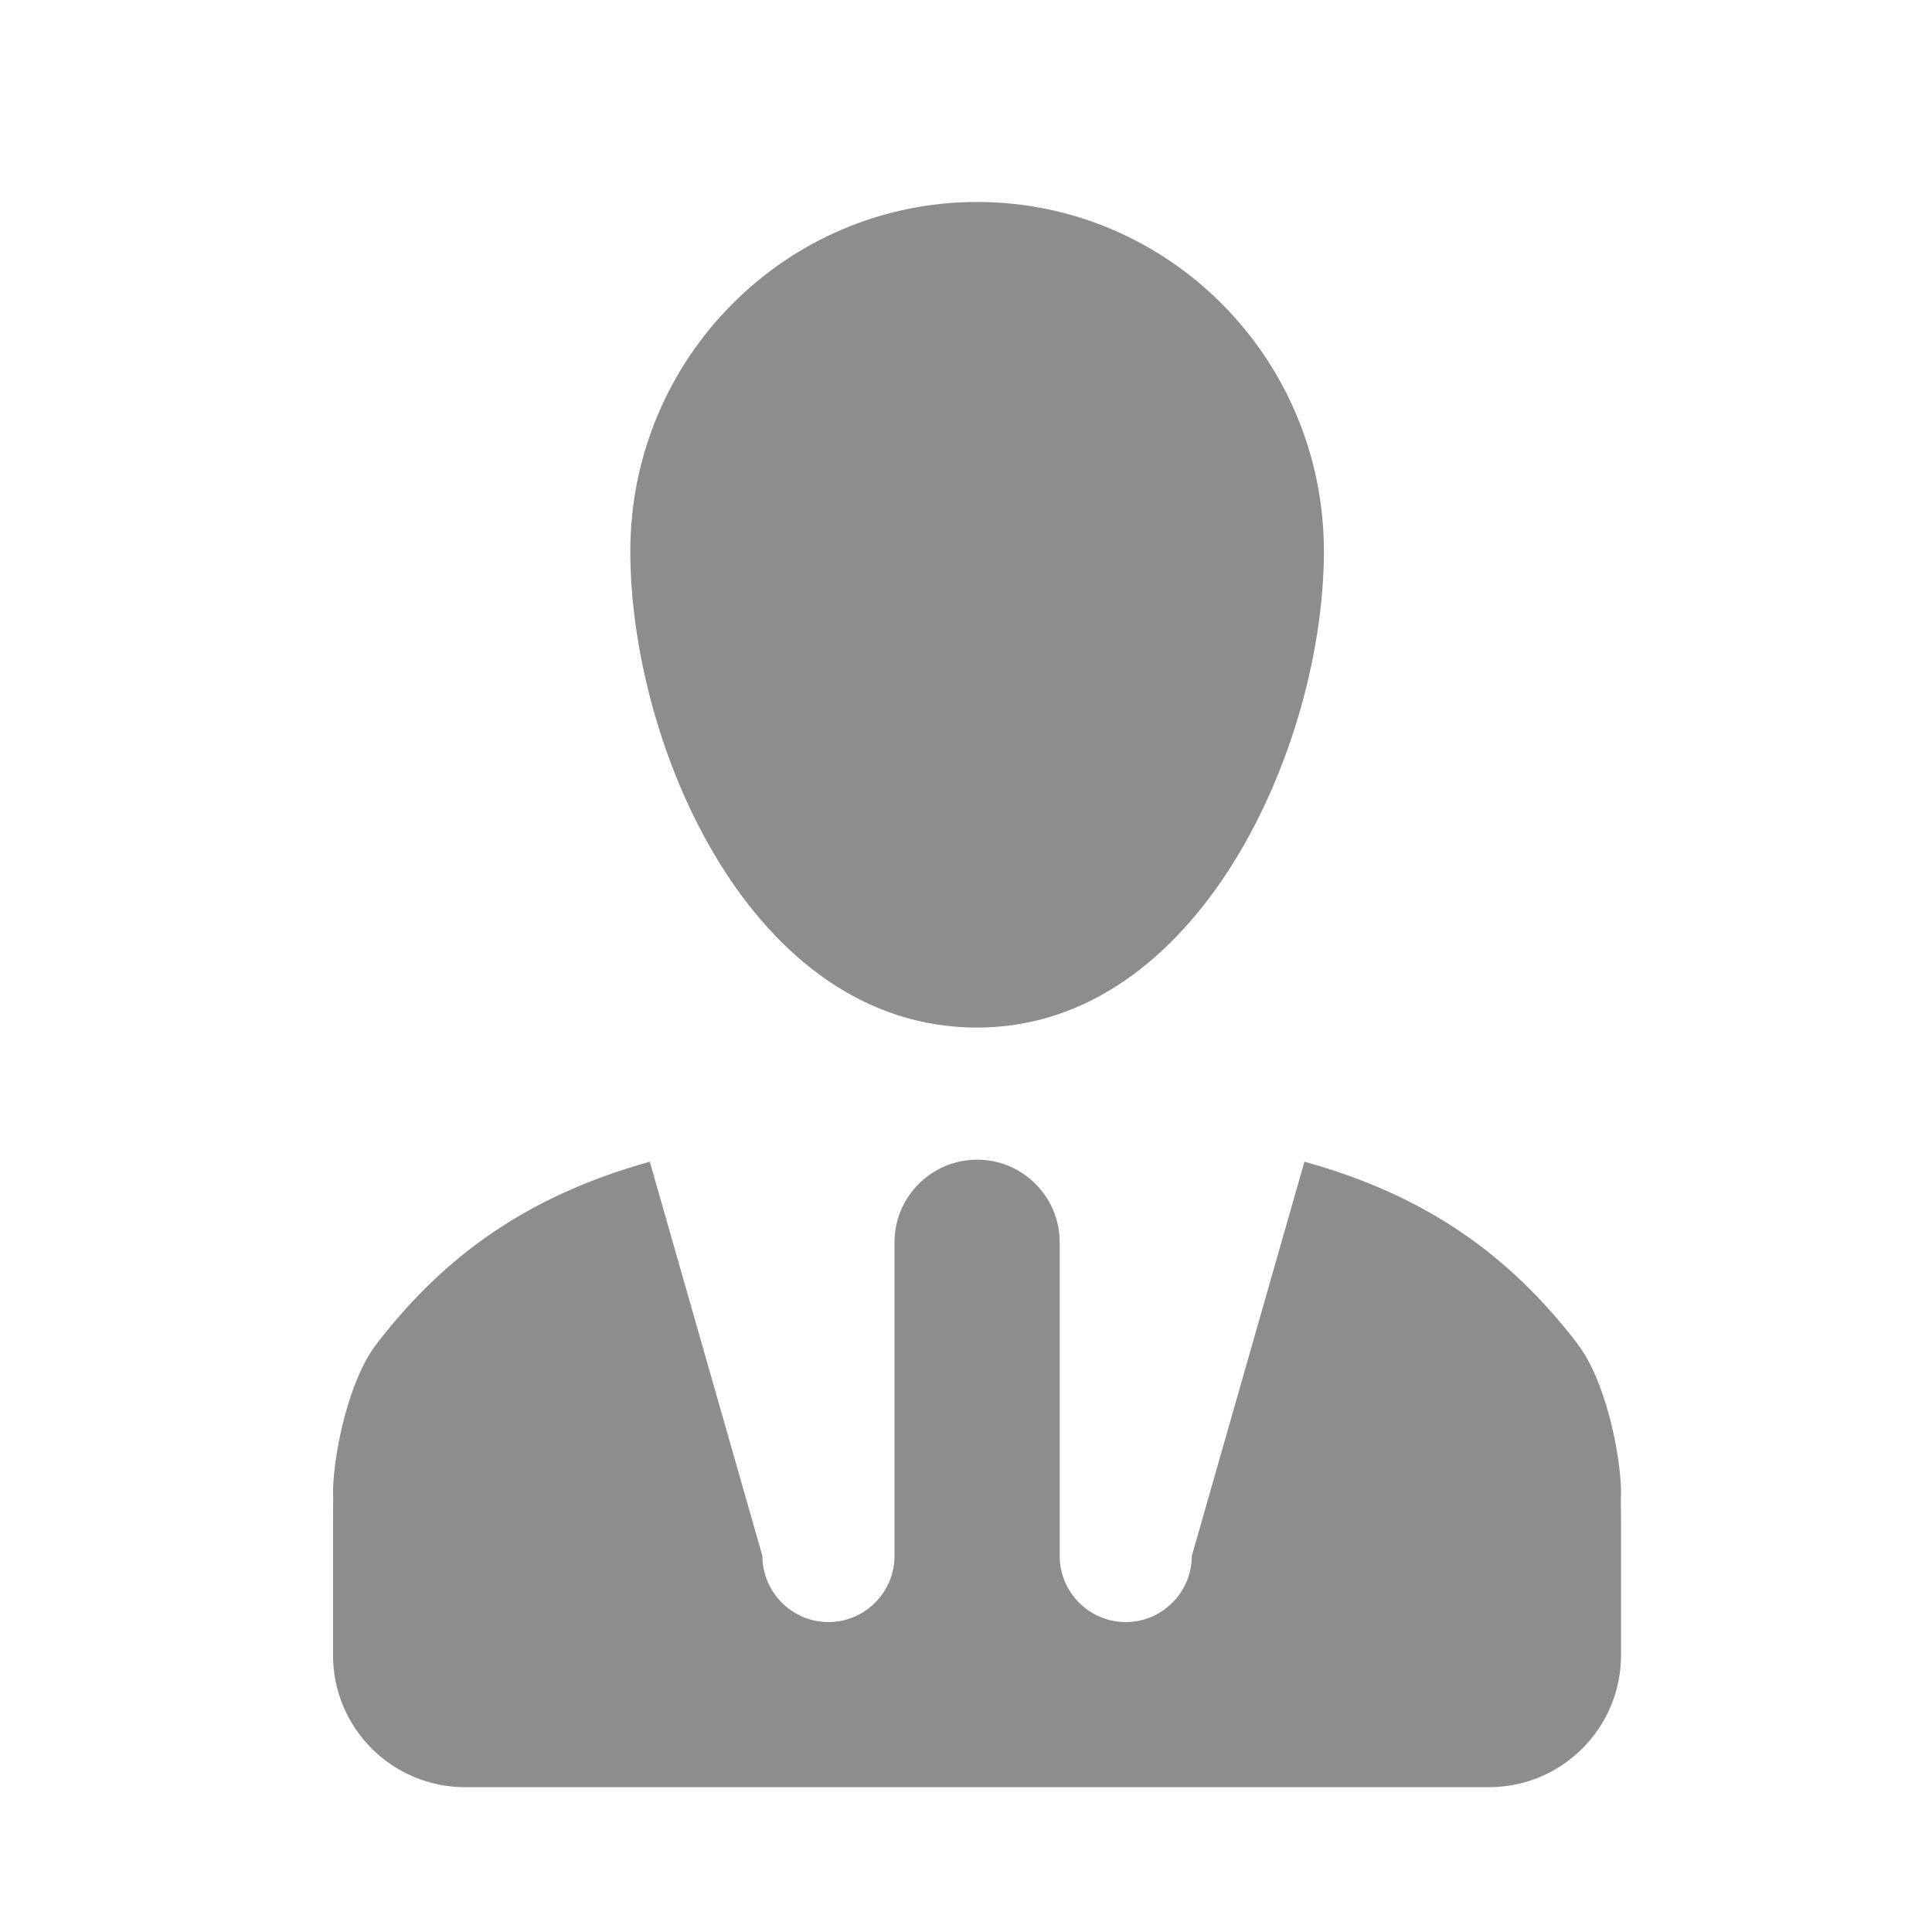 <?xml version="1.0" encoding="UTF-8" standalone="no"?>
<svg
   xmlns:dc="http://purl.org/dc/elements/1.1/"
   xmlns:cc="http://creativecommons.org/ns#"
   xmlns:rdf="http://www.w3.org/1999/02/22-rdf-syntax-ns#"
   xmlns:svg="http://www.w3.org/2000/svg"
   xmlns="http://www.w3.org/2000/svg"
   xmlns:sodipodi="http://sodipodi.sourceforge.net/DTD/sodipodi-0.dtd"
   xmlns:inkscape="http://www.inkscape.org/namespaces/inkscape"
   enable-background="new 0 0 500 500"
   height="24"
   id="Layer_1"
   version="1.1"
   viewBox="0 0 24 24"
   width="24"
   xml:space="preserve"
   inkscape:version="0.91 r13725"
   sodipodi:docname="private_layer.svg"><defs
     id="defs7" /><sodipodi:namedview
     pagecolor="#ffffff"
     bordercolor="#666666"
     borderopacity="1"
     objecttolerance="10"
     gridtolerance="10"
     guidetolerance="10"
     inkscape:pageopacity="0"
     inkscape:pageshadow="2"
     inkscape:window-width="1920"
     inkscape:window-height="1018"
     id="namedview5"
     showgrid="false"
     borderlayer="true"
     inkscape:zoom="10.680141"
     inkscape:cx="25.577998"
     inkscape:cy="13.309446"
     inkscape:window-x="-8"
     inkscape:window-y="-8"
     inkscape:window-maximized="1"
     inkscape:current-layer="Layer_1" /><path
     d="m 19.601,16.699 c -0.861,-1.124 -1.904,-1.854 -3.397,-2.268 l -1.399,4.898 c 0,0.451 -0.369,0.821 -0.821,0.821 -0.451,0 -0.82,-0.369 -0.82,-0.821 l 0,-3.897 c 0,-0.566 -0.46,-1.026 -1.026,-1.026 -0.566,0 -1.026,0.46 -1.026,1.026 l 0,3.897 c 0,0.451 -0.369,0.821 -0.82,0.821 -0.451,0 -0.821,-0.369 -0.821,-0.821 l -1.399,-4.898 c -1.493,0.418 -2.535,1.144 -3.397,2.268 -0.341,0.443 -0.526,1.333 -0.538,1.809 0.004,0.123 0,0.267 0,0.41 l 0,0.821 0,0.821 c 0,0.907 0.734,1.641 1.641,1.641 l 12.718,0 c 0.907,0 1.641,-0.734 1.641,-1.641 l 0,-0.821 0,-0.821 c 0,-0.143 -0.004,-0.287 0,-0.41 -0.012,-0.476 -0.197,-1.366 -0.538,-1.809 z M 7.83,6.849 c 0,2.396 1.494,5.916 4.308,5.916 2.765,0 4.308,-3.52 4.308,-5.916 0,-2.396 -1.928,-4.34 -4.308,-4.34 -2.379,0 -4.308,1.945 -4.308,4.34 z"
     id="path3"
     inkscape:connector-curvature="0"
     style="clip-rule:evenodd;fill:#333;fill-rule:evenodd;fill-opacity:0.558" /></svg>
